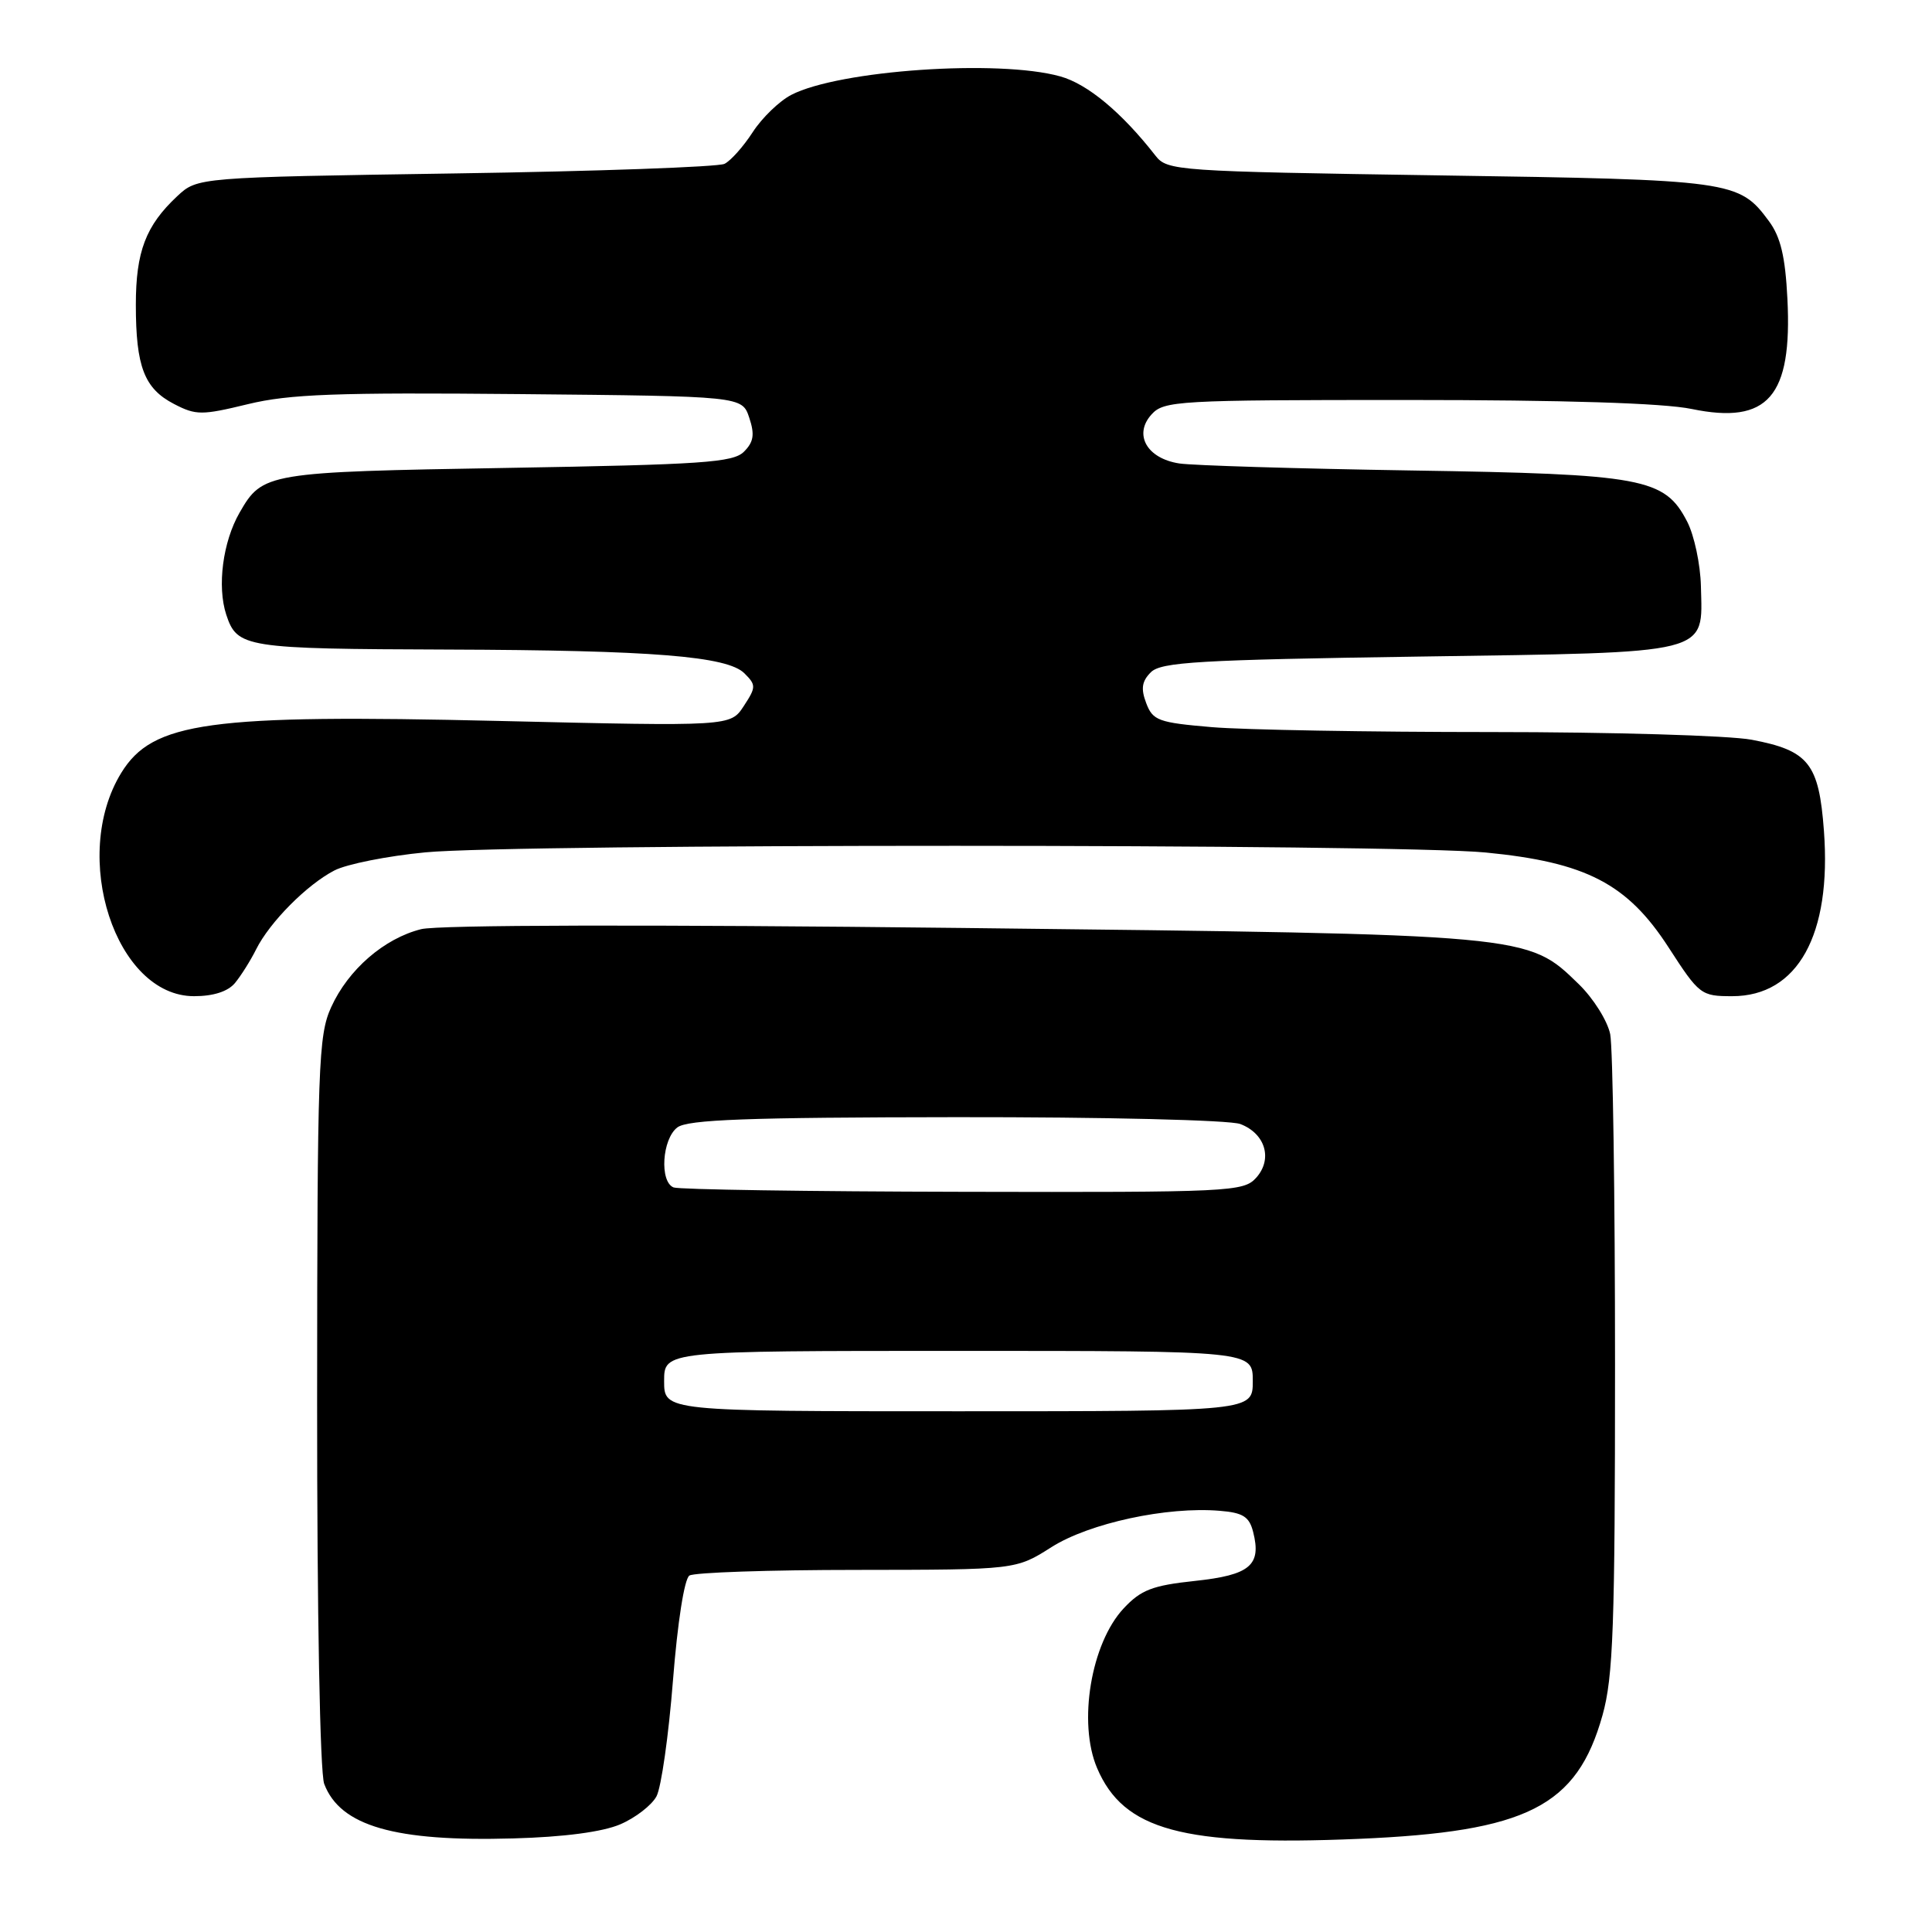 <?xml version="1.0" encoding="UTF-8" standalone="no"?>
<!DOCTYPE svg PUBLIC "-//W3C//DTD SVG 1.1//EN" "http://www.w3.org/Graphics/SVG/1.1/DTD/svg11.dtd" >
<svg xmlns="http://www.w3.org/2000/svg" xmlns:xlink="http://www.w3.org/1999/xlink" version="1.1" viewBox="0 0 256 256">
 <g >
 <path fill="currentColor"
d=" M 82.17 241.74 C 84.19 240.88 86.36 239.20 86.99 238.02 C 87.62 236.84 88.60 229.94 89.17 222.69 C 89.78 214.95 90.68 209.20 91.35 208.77 C 91.98 208.36 101.97 208.02 113.55 208.02 C 134.61 208.00 134.61 208.00 139.33 205.00 C 144.35 201.82 154.63 199.60 161.63 200.19 C 164.71 200.44 165.54 200.97 166.05 203.00 C 167.17 207.41 165.64 208.70 158.34 209.48 C 152.69 210.08 151.18 210.67 148.89 213.12 C 144.56 217.75 142.81 228.28 145.37 234.28 C 148.88 242.52 156.72 244.64 180.00 243.66 C 202.36 242.71 208.95 239.38 212.34 227.28 C 213.76 222.22 214.00 215.55 214.00 180.81 C 214.00 158.50 213.71 138.80 213.36 137.03 C 213.00 135.27 211.13 132.28 209.19 130.40 C 202.36 123.76 202.92 123.82 127.50 122.96 C 86.01 122.49 58.06 122.55 55.80 123.12 C 50.89 124.35 46.14 128.48 43.88 133.46 C 42.18 137.20 42.04 141.10 42.02 185.68 C 42.01 213.95 42.40 234.91 42.96 236.38 C 45.08 241.96 52.31 244.05 68.00 243.60 C 74.71 243.42 79.82 242.74 82.17 241.74 Z  M 31.14 130.25 C 31.93 129.29 33.20 127.28 33.94 125.79 C 35.74 122.19 40.67 117.22 44.31 115.34 C 45.93 114.50 51.35 113.42 56.37 112.94 C 68.37 111.78 184.81 111.79 196.85 112.96 C 210.16 114.25 215.64 117.09 221.11 125.56 C 225.16 131.82 225.40 132.00 229.53 132.00 C 238.20 132.00 242.71 123.88 241.68 110.09 C 241.02 101.16 239.66 99.45 232.11 98.02 C 229.15 97.46 213.58 97.00 197.51 97.00 C 181.45 97.00 164.82 96.71 160.57 96.35 C 153.50 95.75 152.75 95.48 151.88 93.17 C 151.15 91.26 151.30 90.27 152.49 89.08 C 153.84 87.72 158.89 87.43 188.00 87.00 C 227.15 86.42 225.59 86.81 225.38 77.66 C 225.31 74.76 224.49 70.92 223.56 69.12 C 220.57 63.34 217.79 62.82 187.01 62.34 C 171.88 62.10 158.04 61.68 156.26 61.41 C 151.97 60.75 150.17 57.58 152.58 54.92 C 154.22 53.10 156.04 53.00 186.34 53.00 C 207.24 53.00 220.39 53.41 224.15 54.19 C 234.27 56.28 237.50 52.56 236.84 39.58 C 236.56 34.00 235.94 31.39 234.39 29.30 C 230.42 23.93 229.58 23.82 190.74 23.24 C 155.87 22.71 154.67 22.63 153.11 20.63 C 148.63 14.89 144.10 11.12 140.48 10.12 C 132.30 7.84 111.18 9.30 104.85 12.57 C 103.27 13.39 100.97 15.61 99.74 17.51 C 98.51 19.41 96.83 21.30 96.00 21.71 C 95.17 22.12 79.12 22.70 60.33 22.98 C 26.16 23.50 26.16 23.50 23.48 26.00 C 19.31 29.90 18.00 33.35 18.00 40.39 C 18.00 48.59 19.12 51.49 23.06 53.53 C 25.97 55.04 26.73 55.04 32.86 53.55 C 38.35 52.22 44.57 51.99 68.92 52.22 C 98.33 52.50 98.33 52.50 99.28 55.35 C 100.02 57.57 99.87 58.56 98.58 59.85 C 97.15 61.29 93.08 61.56 67.22 62.00 C 35.32 62.54 34.79 62.63 31.75 67.92 C 29.52 71.79 28.75 77.70 29.98 81.45 C 31.43 85.83 32.42 85.98 59.37 86.07 C 86.46 86.16 96.38 86.95 98.64 89.22 C 100.20 90.77 100.19 91.06 98.55 93.56 C 96.79 96.25 96.79 96.25 66.15 95.53 C 27.63 94.62 20.22 95.64 16.06 102.42 C 9.28 113.48 15.32 132.00 25.71 132.00 C 28.28 132.00 30.20 131.38 31.14 130.25 Z  M 88.00 183.00 C 88.00 179.00 88.00 179.00 127.00 179.00 C 166.00 179.00 166.00 179.00 166.00 183.00 C 166.00 187.00 166.00 187.00 127.00 187.00 C 88.00 187.00 88.00 187.00 88.00 183.00 Z  M 89.25 157.34 C 87.37 156.58 87.73 150.93 89.75 149.39 C 91.13 148.35 99.01 148.06 126.68 148.03 C 146.38 148.01 162.96 148.41 164.35 148.94 C 167.68 150.21 168.67 153.60 166.44 156.07 C 164.77 157.91 163.01 158.00 127.60 157.92 C 107.19 157.88 89.94 157.62 89.25 157.34 Z "/>
</g>
</svg>